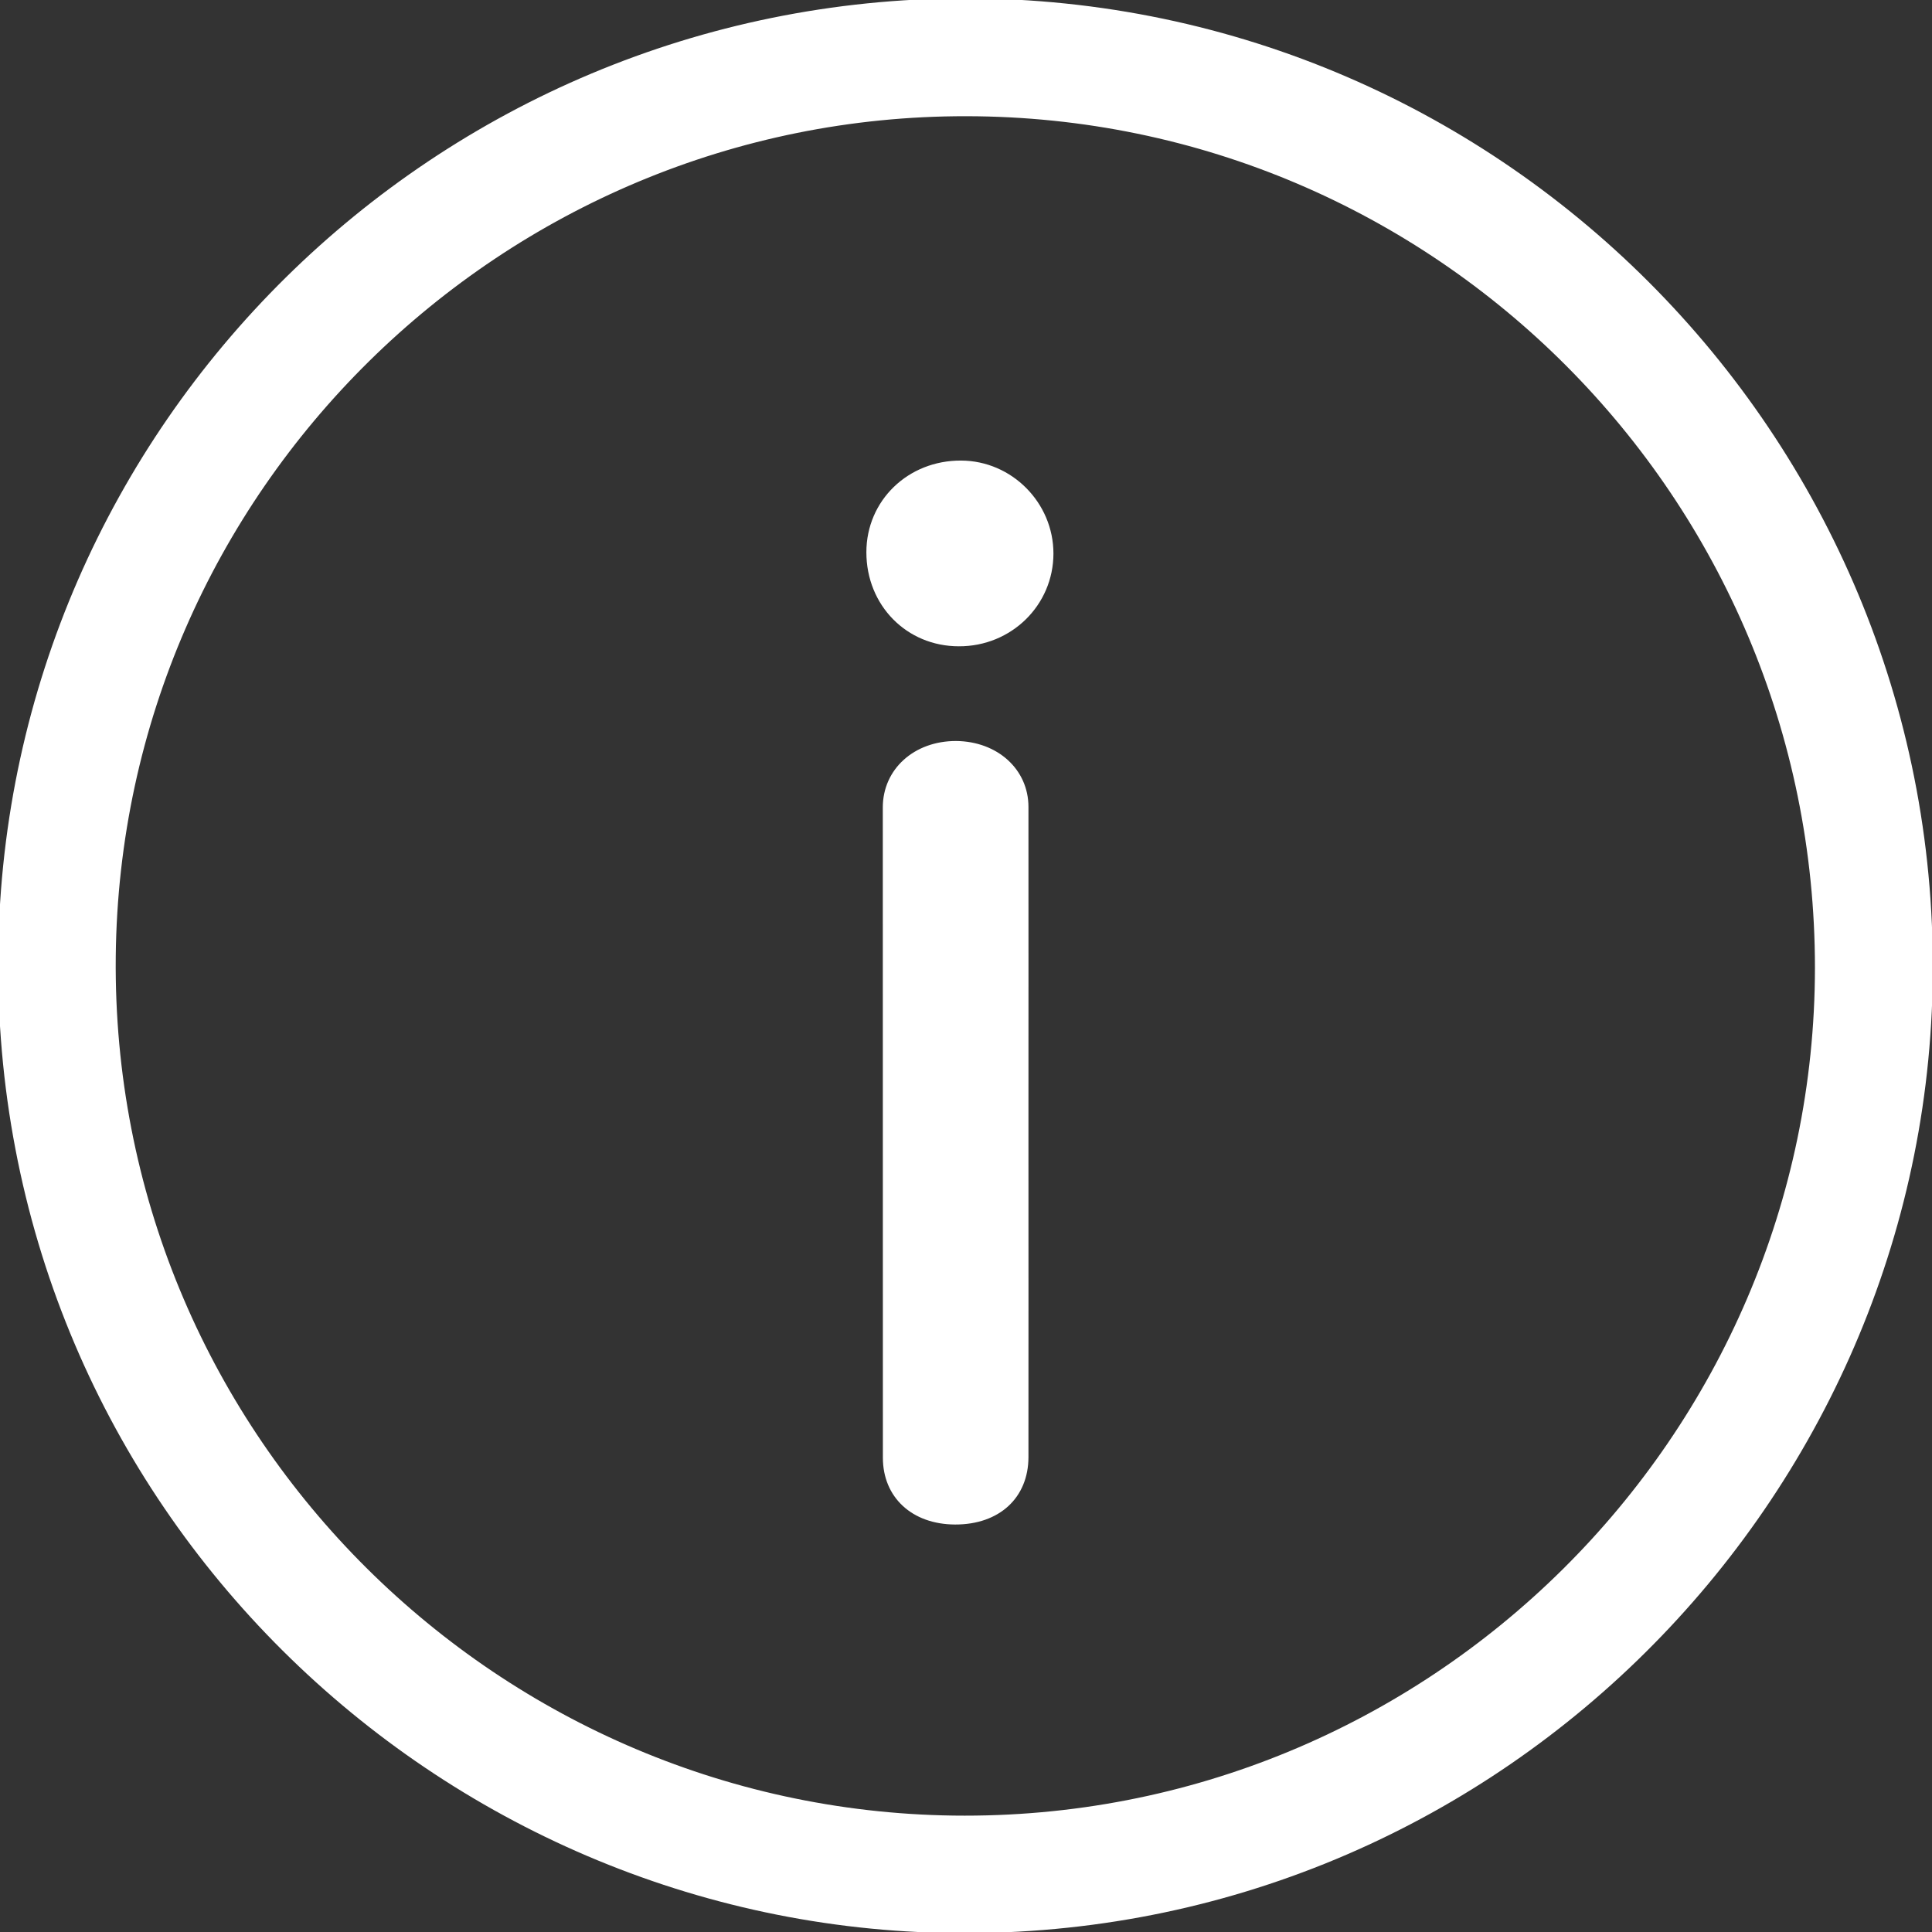 <?xml version="1.0" encoding="UTF-8" standalone="no"?>
<svg
   xmlns:dc="http://purl.org/dc/elements/1.1/"
   xmlns:cc="http://creativecommons.org/ns#"
   xmlns:rdf="http://www.w3.org/1999/02/22-rdf-syntax-ns#"
   xmlns:svg="http://www.w3.org/2000/svg"
   xmlns="http://www.w3.org/2000/svg"
   xmlns:sodipodi="http://sodipodi.sourceforge.net/DTD/sodipodi-0.dtd"
   xmlns:inkscape="http://www.inkscape.org/namespaces/inkscape"
   version="1.1"
   x="0px"
   y="0px"
   viewBox="0 0 46 46"
   enable-background="new 0 0 100 100"
   xml:space="preserve"
   id="svg2"
   inkscape:version="0.91 r13725"
   sodipodi:docname="noun_111829_cc.svg"
   width="46"
   height="46"><rect x="0" y="0" width="46" height="46" fill="#333333" stroke="none"/><defs
     id="defs20" /><sodipodi:namedview
     pagecolor="#ffffff"
     bordercolor="#666666"
     borderopacity="1"
     objecttolerance="10"
     gridtolerance="10"
     guidetolerance="10"
     inkscape:pageopacity="0"
     inkscape:pageshadow="2"
     inkscape:window-width="1680"
     inkscape:window-height="985"
     id="namedview18"
     showgrid="false"
     inkscape:zoom="7.552"
     inkscape:cx="-7.0449502"
     inkscape:cy="36.796403"
     inkscape:window-x="0"
     inkscape:window-y="0"
     inkscape:window-maximized="1"
     inkscape:current-layer="svg2" /><g
     id="g4"
     transform="translate(-27.013,-25.504)"><g
       id="g6"><path
         d="M 49.994,25.464 C 37.374,25.485 27.147,35.612 26.971,48.144 26.787,61.135 37.188,71.254 49.458,71.525 62.374,71.812 72.766,61.466 73.027,49.006 73.296,36.143 62.93,25.472 49.994,25.464 Z m -0.28,43.268 C 38.704,68.583 29.653,59.524 29.769,48.278 29.885,37.183 38.981,28.254 50.02,28.271 61.18,28.283 70.226,37.357 70.226,48.546 70.22,59.678 61.051,68.882 49.714,68.732 Z"
         id="path8"
         inkscape:connector-curvature="0"
         style="clip-rule:evenodd;fill:#ffffff;fill-rule:evenodd" /><path
         d="m 49.779,43.147 c -1,-0.003 -1.747,0.669 -1.747,1.583 0,5.159 0,10.322 0.002,15.481 0,0.947 0.696,1.587 1.719,1.591 1.052,0.003 1.747,-0.636 1.747,-1.608 0.002,-2.575 0,-5.146 0,-7.721 0,-2.584 0.002,-5.171 0,-7.758 -10e-4,-0.895 -0.739,-1.559 -1.721,-1.568 z"
         id="path10"
         inkscape:connector-curvature="0"
         style="clip-rule:evenodd;fill:#ffffff;fill-rule:evenodd" /><path
         d="m 49.898,36.47 c -1.265,-0.008 -2.257,0.952 -2.257,2.183 0,1.264 0.958,2.239 2.203,2.239 1.249,0.004 2.249,-0.979 2.251,-2.207 0,-1.21 -0.99,-2.21 -2.197,-2.215 z"
         id="path12"
         inkscape:connector-curvature="0"
         style="clip-rule:evenodd;fill:#ffffff;fill-rule:evenodd" /></g></g></svg>